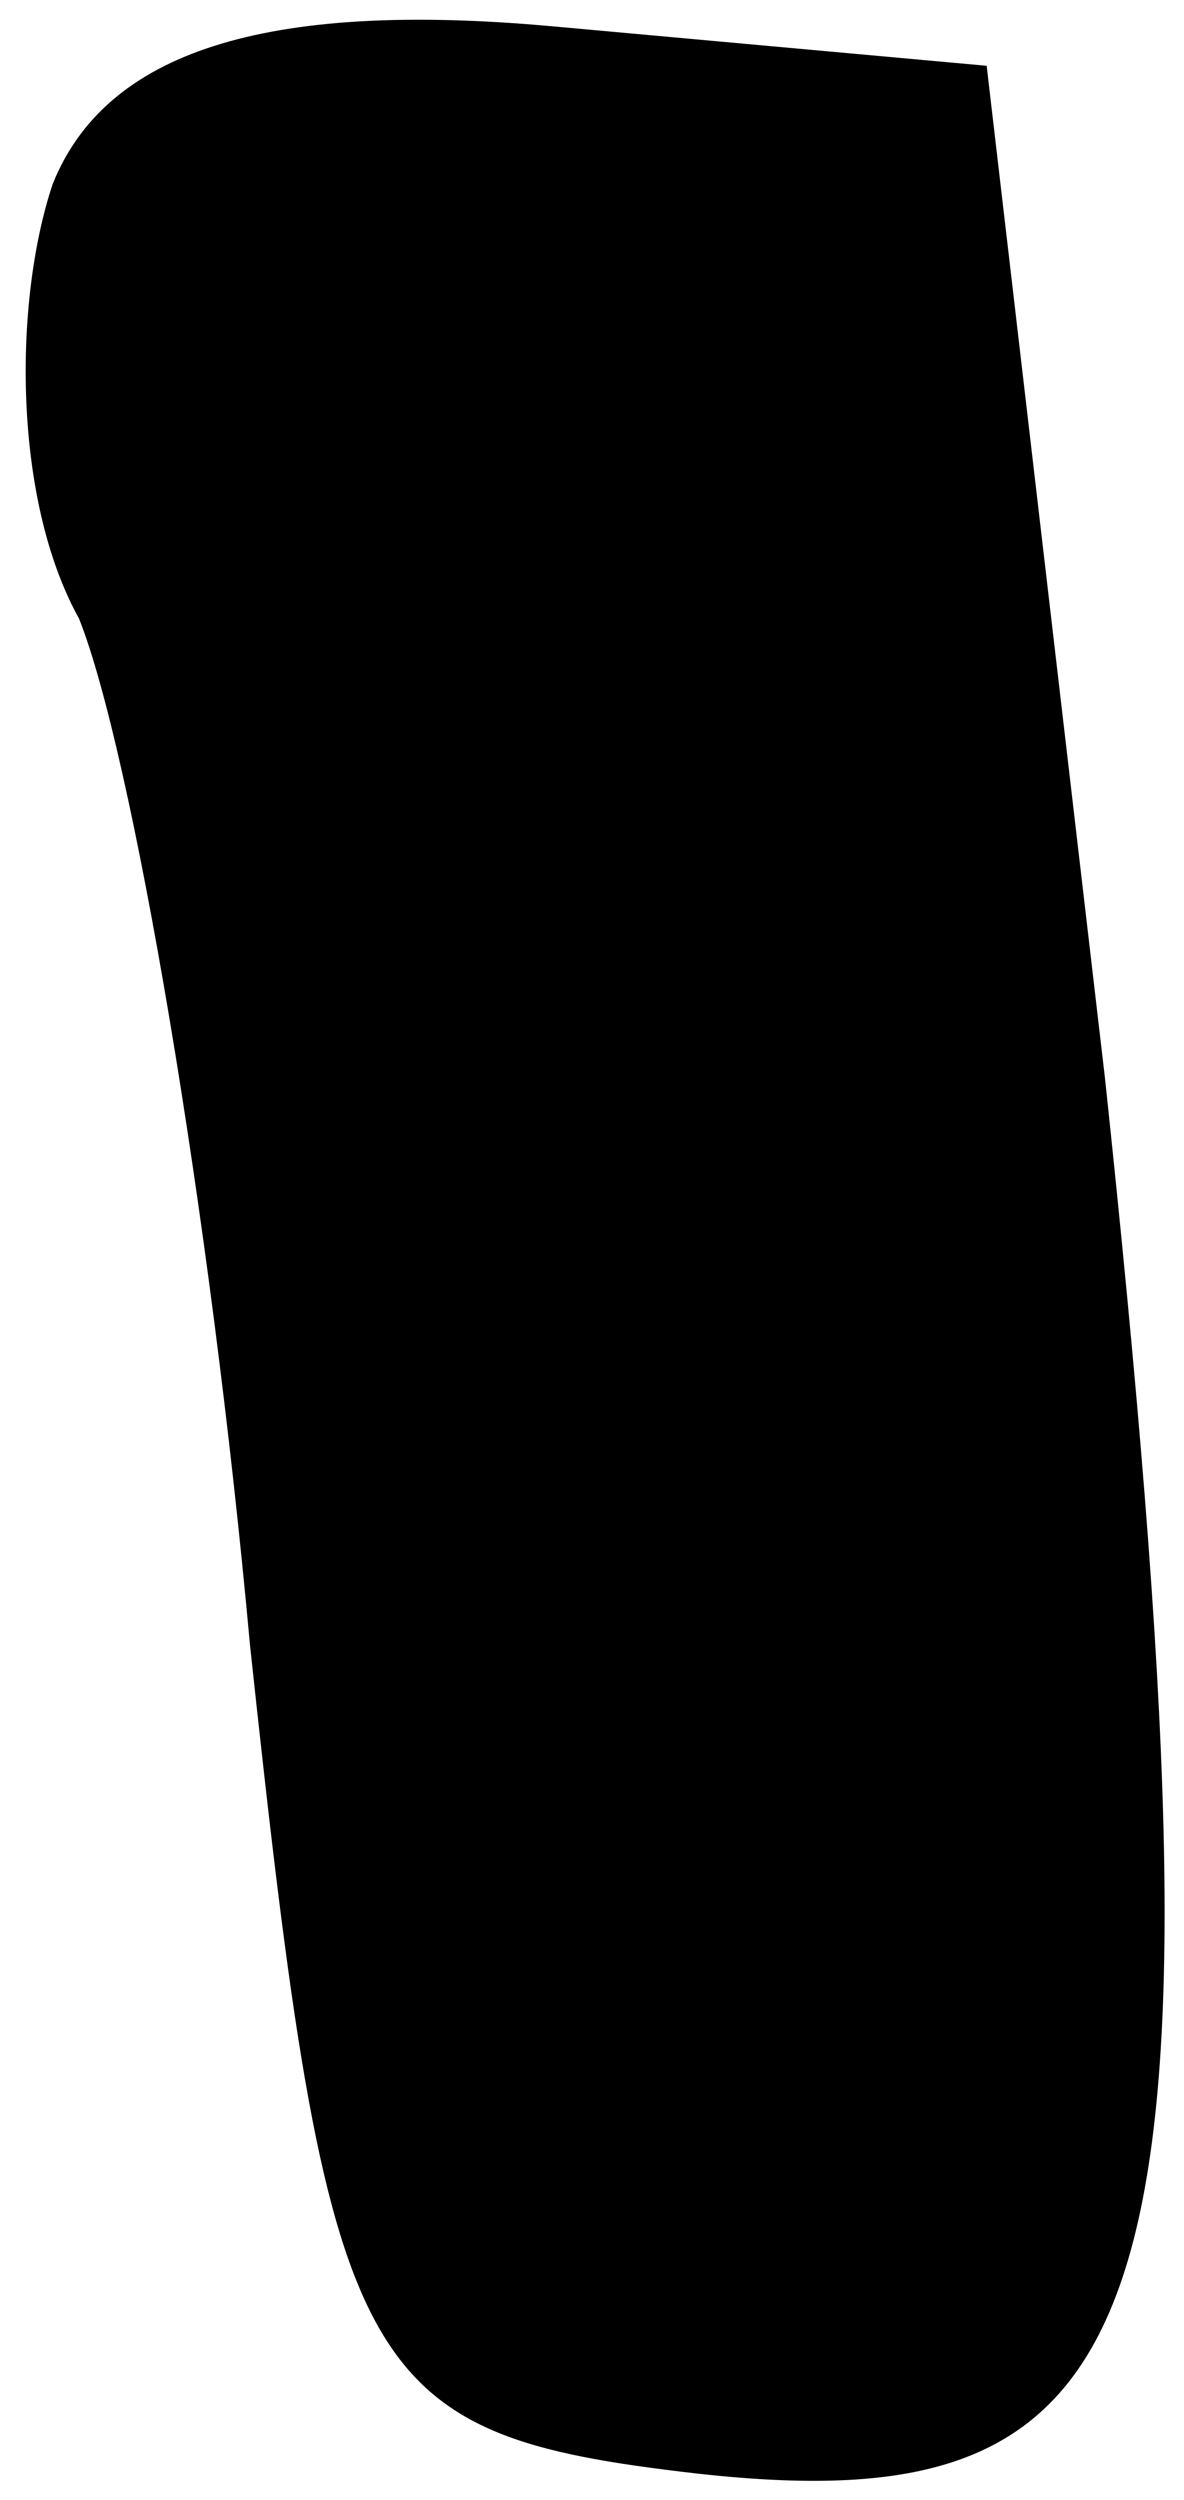 <?xml version="1.0" standalone="no"?>
<!DOCTYPE svg PUBLIC "-//W3C//DTD SVG 20010904//EN"
 "http://www.w3.org/TR/2001/REC-SVG-20010904/DTD/svg10.dtd">
<svg version="1.0" xmlns="http://www.w3.org/2000/svg"
 width="9pt" height="19pt" viewBox="0 0 9 19"
 preserveAspectRatio="xMidYMid meet">
<g transform="translate(0,19) scale(0.1,-0.1)"
fill="#000000" stroke="none">
<path fill="#000000" stroke="none" d="M4 176 c-3 -9 -3 -24 2 -33 4 -10 10
-45 13 -78 6 -56 8 -60 34 -63 36 -4 41 12 31 106 l-9 77 -33 3 c-22 2 -34 -2
-38 -12z"/>
</g>
</svg>
